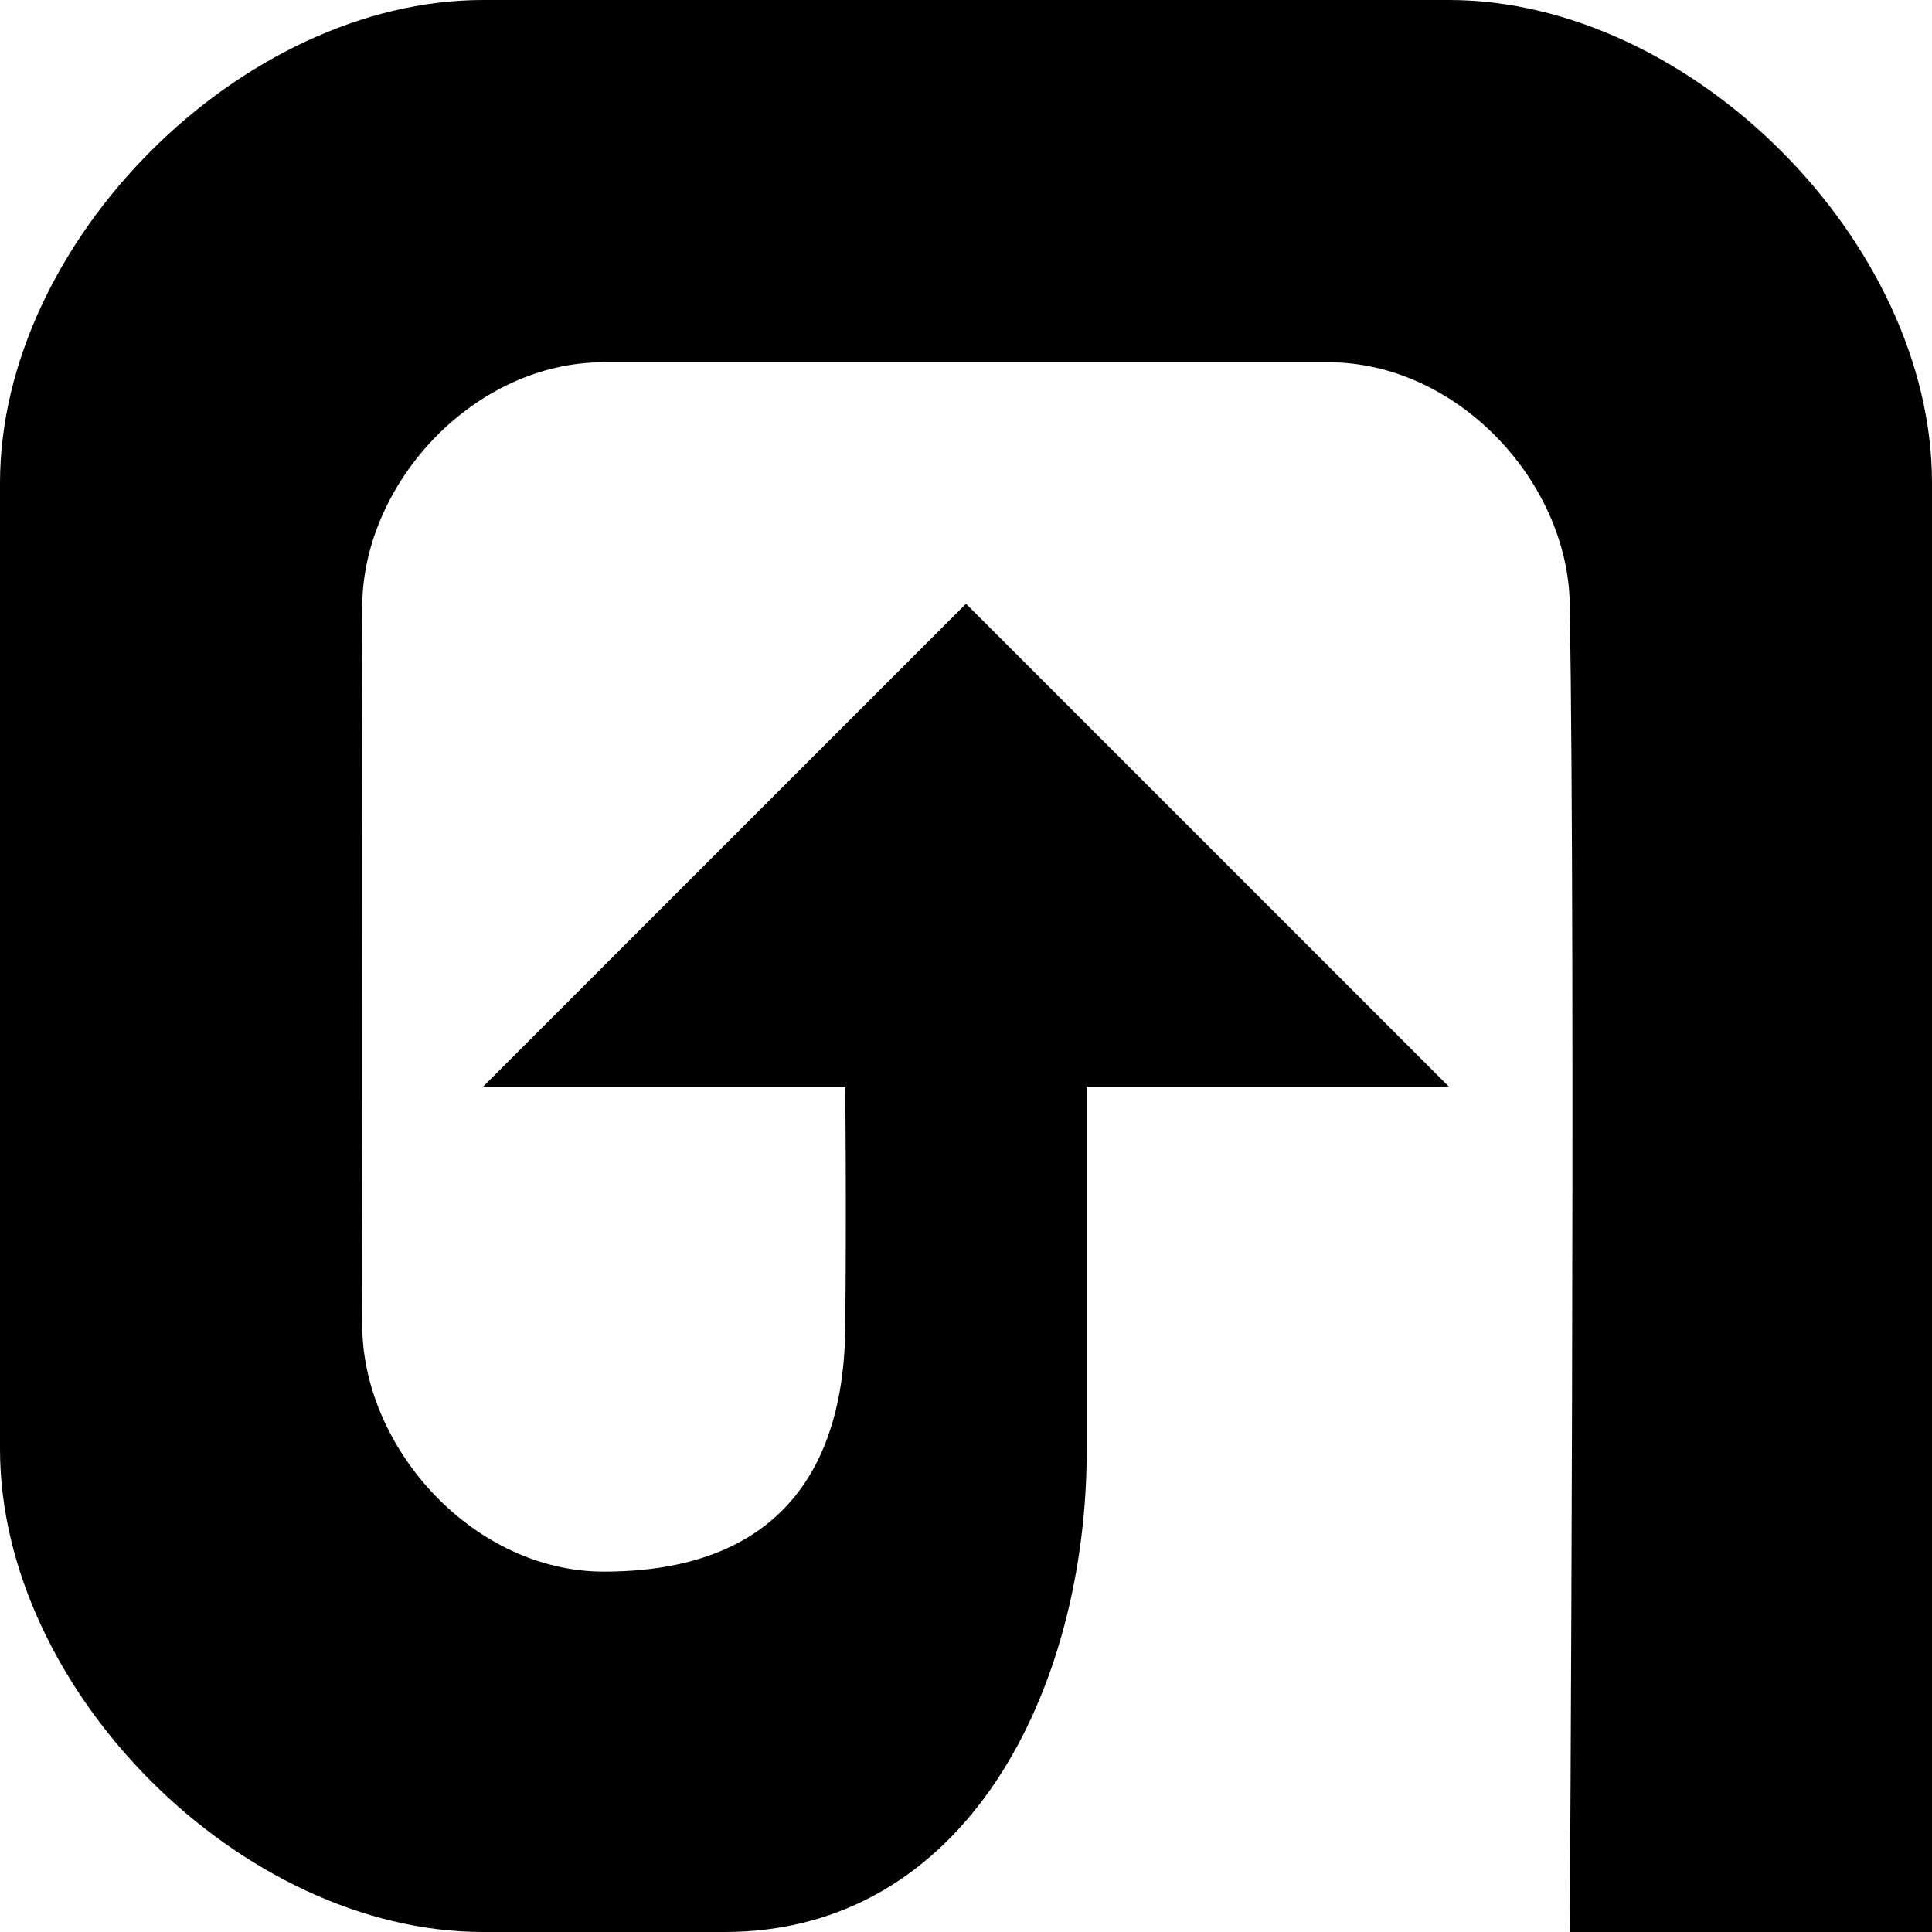 <svg enable-background="new 0 0 512 512" viewBox="0 0 512 512" xmlns="http://www.w3.org/2000/svg"><path d="m384 0c-24.82 0-231.18 0-256 0-64 0-128 64-128 128v256c0 64 64 127.999 128 127.999h64c64 .001 96-64 96-127.999 0-32 0-96.001 0-96.001h96l-128-127.999-128 127.999h96s.343 32.001 0 64.001c-.244 22.714-6.629 64.499-64 64.499-16 0 7.702 0 0 0-34.157 0-63.455-32.058-64-64.5-.187-11.113-.187-180.885 0-191.999.545-32.443 29.844-64 64-64h192c34.157 0 63.455 31.557 64 64 1.612 95.985 0 351.999 0 351.999h96s0-272 0-384c0-63.999-64-127.999-128-127.999z"/></svg>